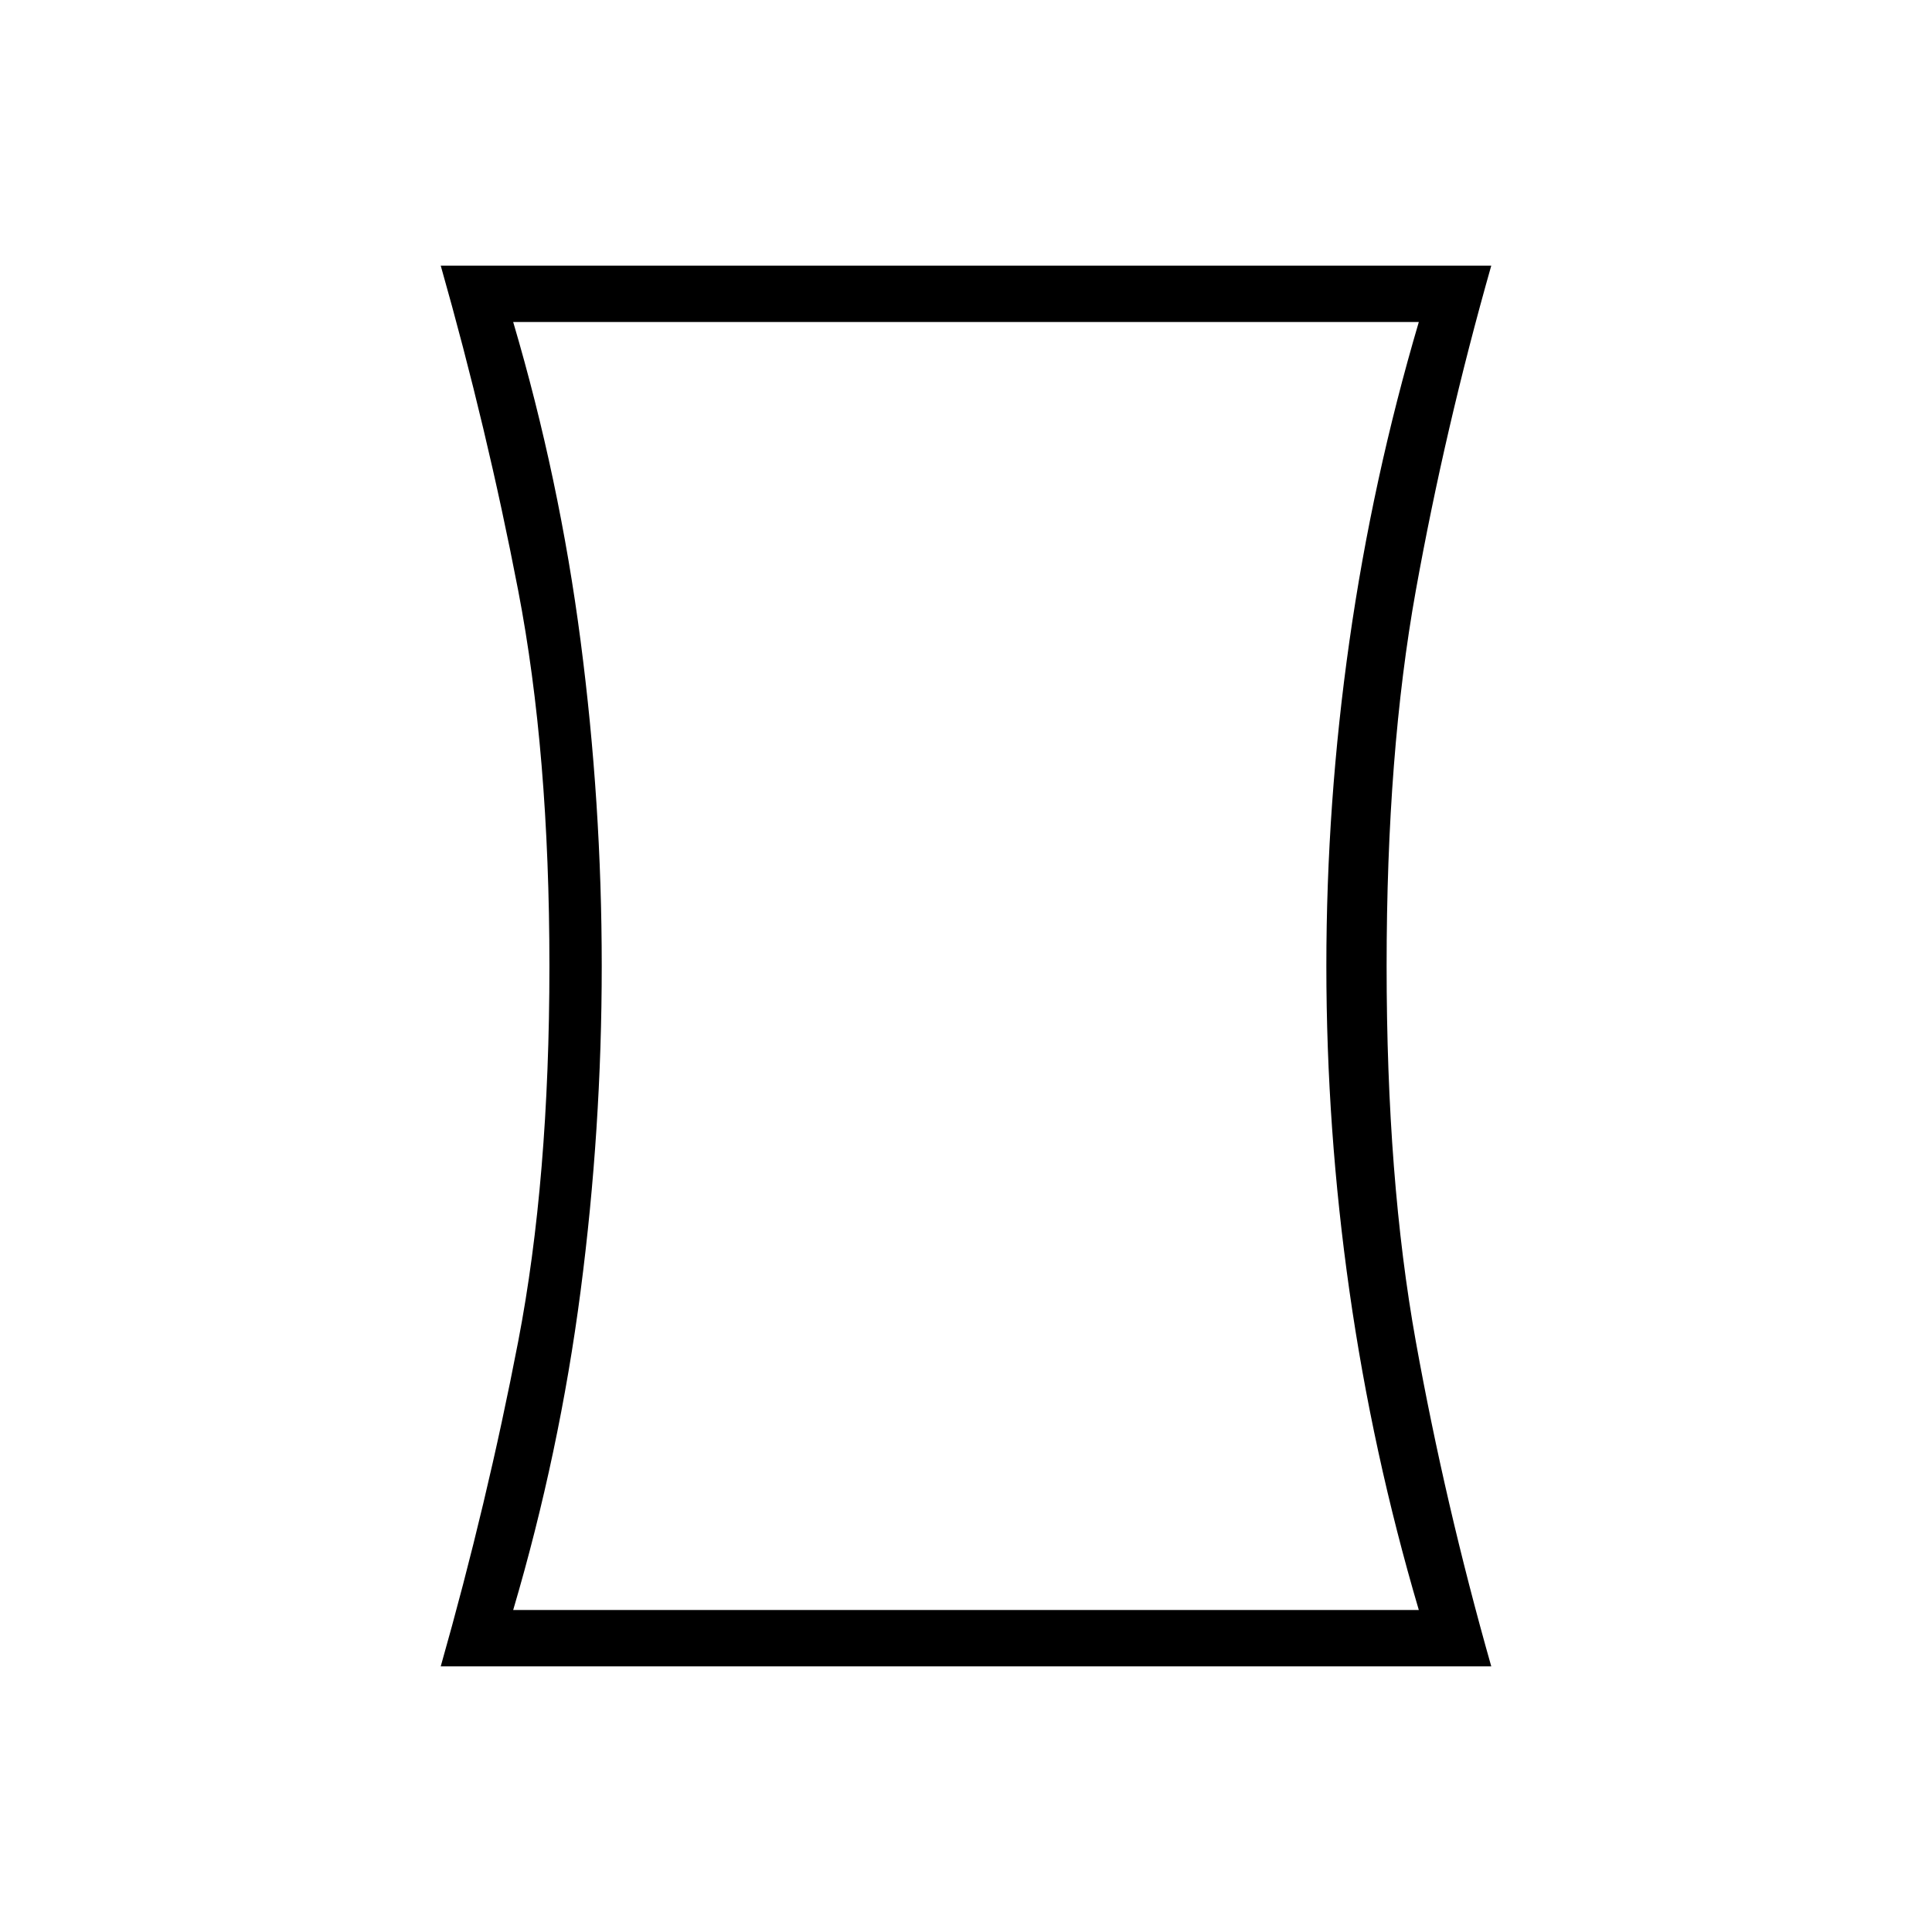 <svg xmlns="http://www.w3.org/2000/svg" height="24" viewBox="0 -960 960 960" width="24"><path d="M255-160h450q-23-78-34.47-158.5Q659.06-399 659.06-480t11.47-161.5Q682-722 705-800H255q23 78 33.5 158.5T299-480q0 81-10.5 161.5T255-160Zm-36 28q23-81 38.5-161.5T273-480q0-106-15.5-186.5T219-828h522q-23 81-37.5 161.5T689-480q0 106 14.5 186.5T741-132H219Zm261-348Z"/></svg>